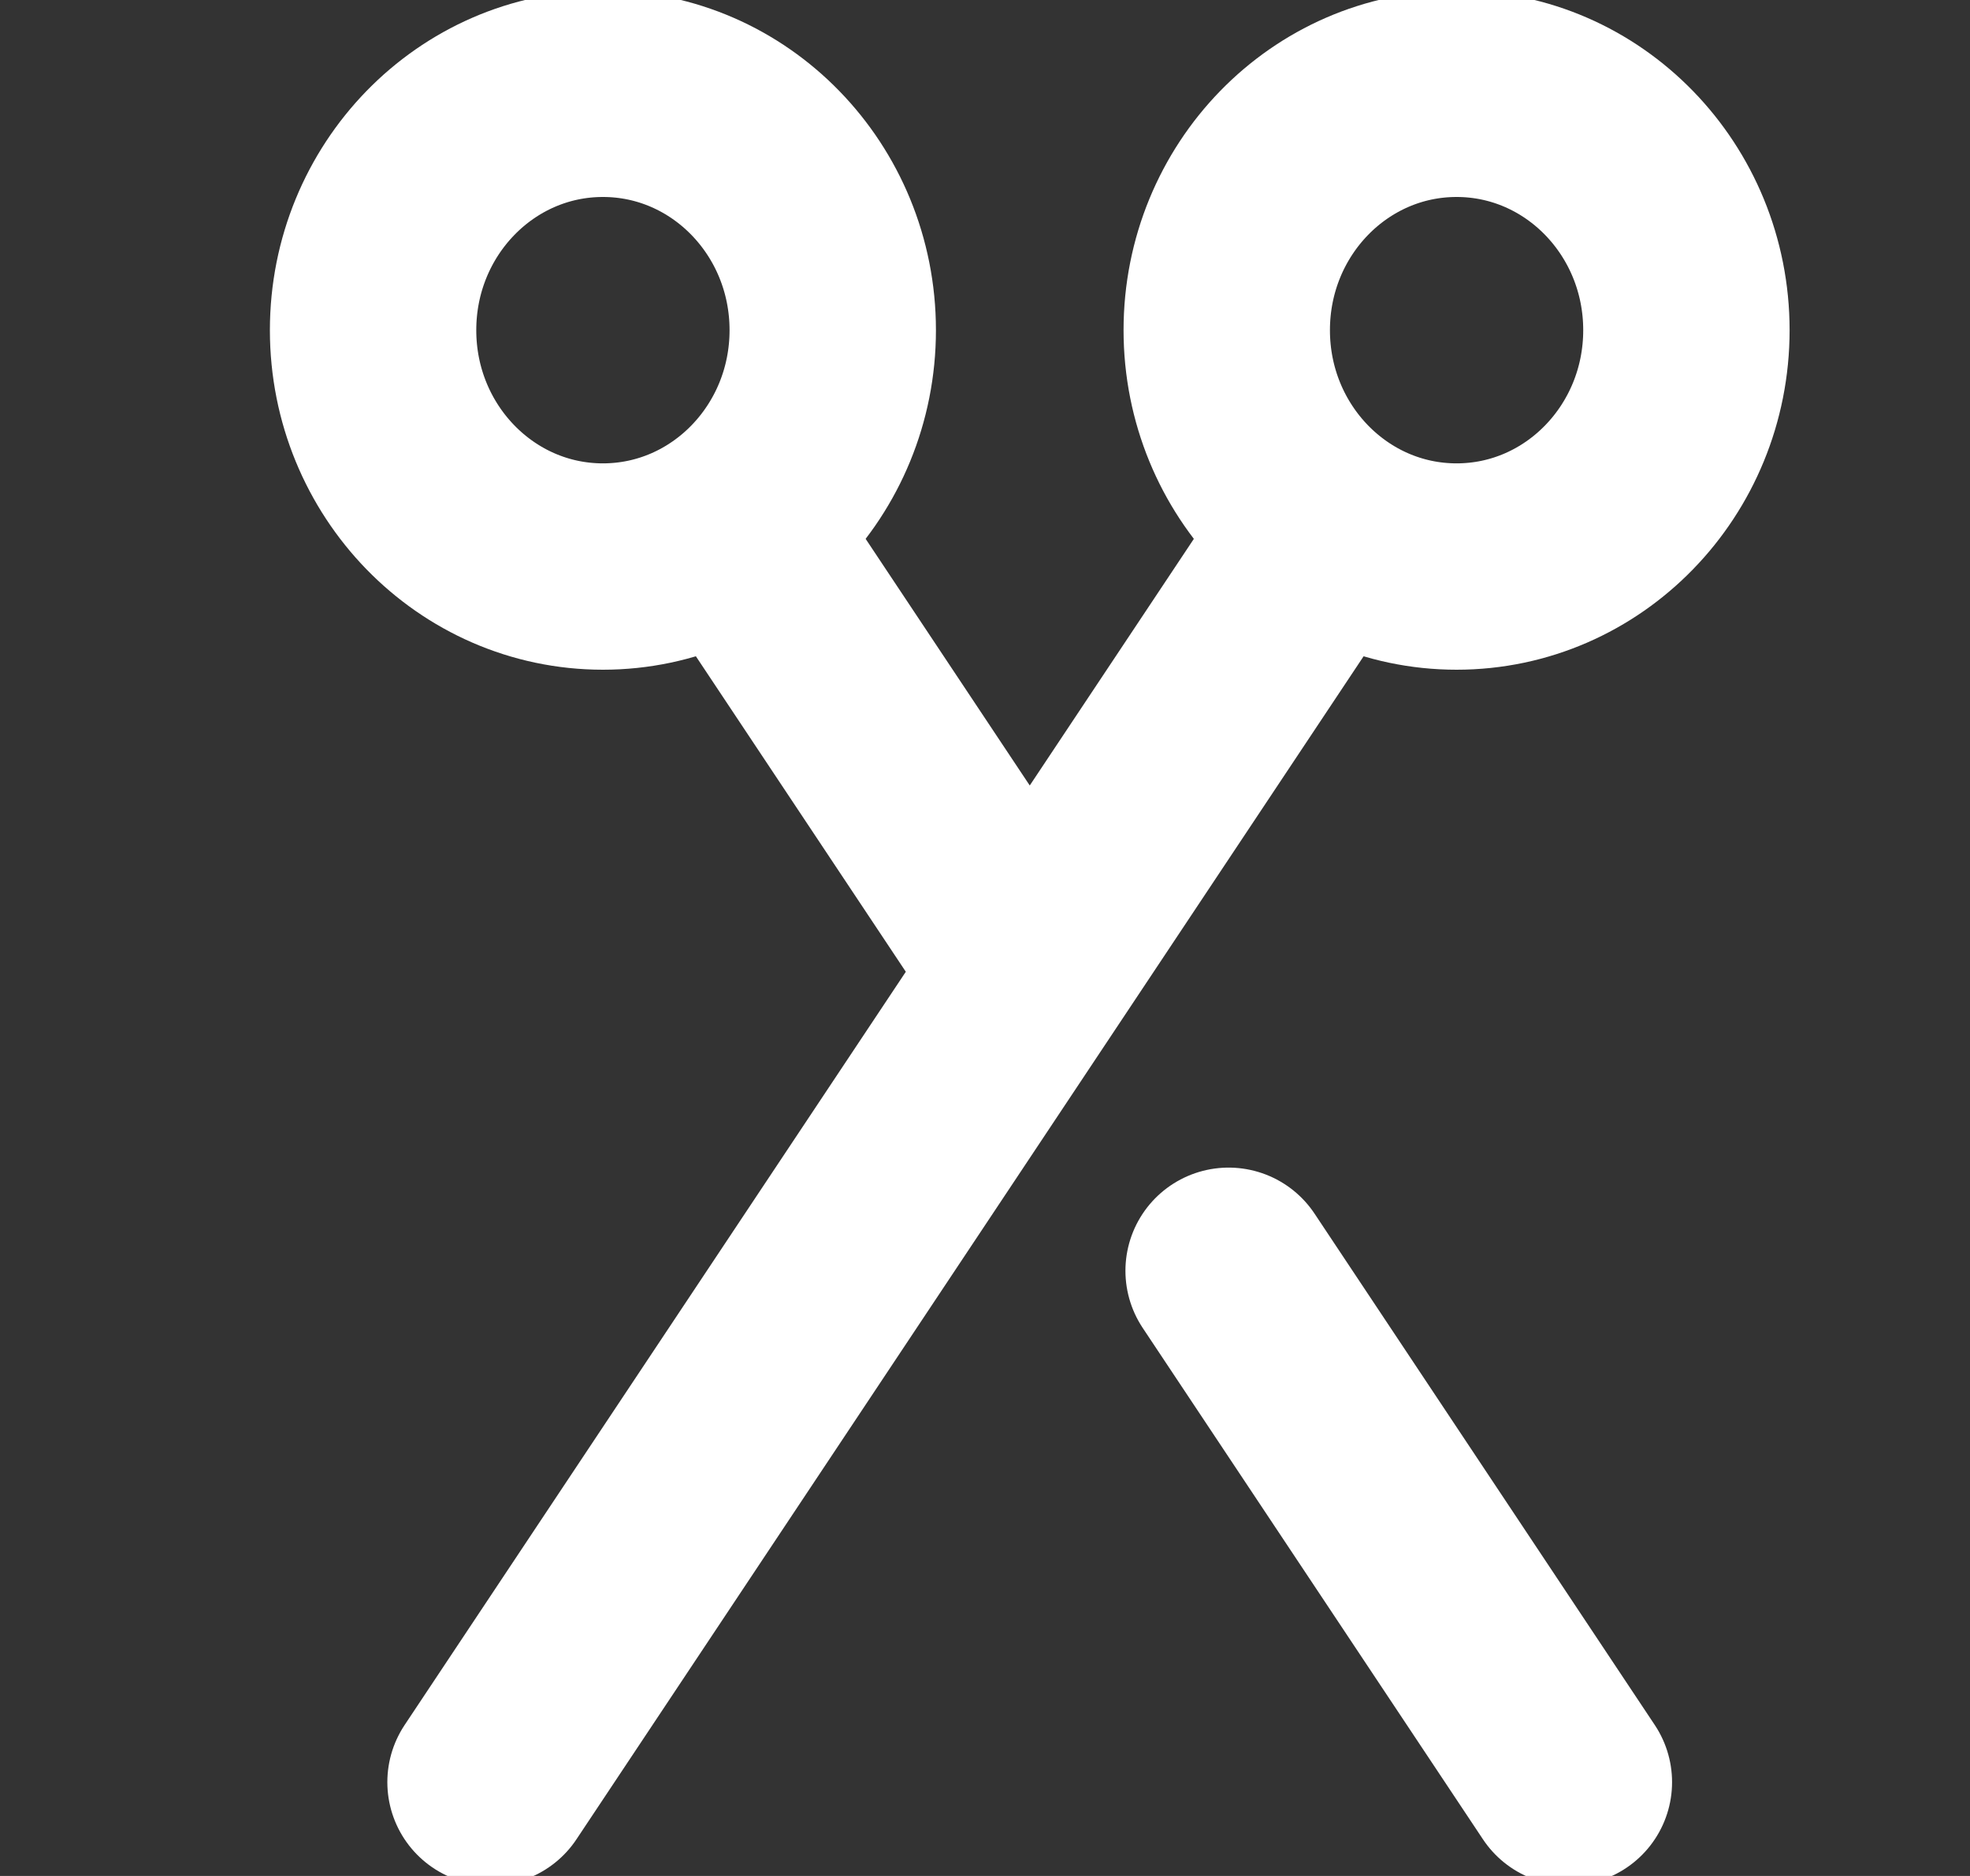 <svg xmlns="http://www.w3.org/2000/svg" width="21" height="20" viewBox="0 0 21 20" fill="none">
  <rect x="0" y="0" width="21" height="20" fill="#333333" stroke="none"/>
  <g clip-path="url(#clip0_3785_23798)">
    <path d="M10.977 10.36L7.81 5.6M5.229 19L14.144 5.6M16.724 19L13.097 13.548M15.527 6.04C14.174 6.04 13.077 4.912 13.077 3.52C13.077 2.128 14.174 1 15.527 1C16.88 1 17.977 2.128 17.977 3.52C17.977 4.912 16.88 6.04 15.527 6.04ZM6.427 6.04C5.074 6.04 3.977 4.912 3.977 3.52C3.977 2.128 5.074 1 6.427 1C7.78 1 8.877 2.128 8.877 3.52C8.877 4.912 7.78 6.04 6.427 6.04Z" stroke="white" stroke-width="2.2" stroke-linecap="round" stroke-linejoin="round"/>
  </g>
  <defs>
    <clipPath id="clip0_3785_23798">
      <rect width="20" height="20" fill="white" transform="translate(0.977)"/>
    </clipPath>
  </defs>
</svg>